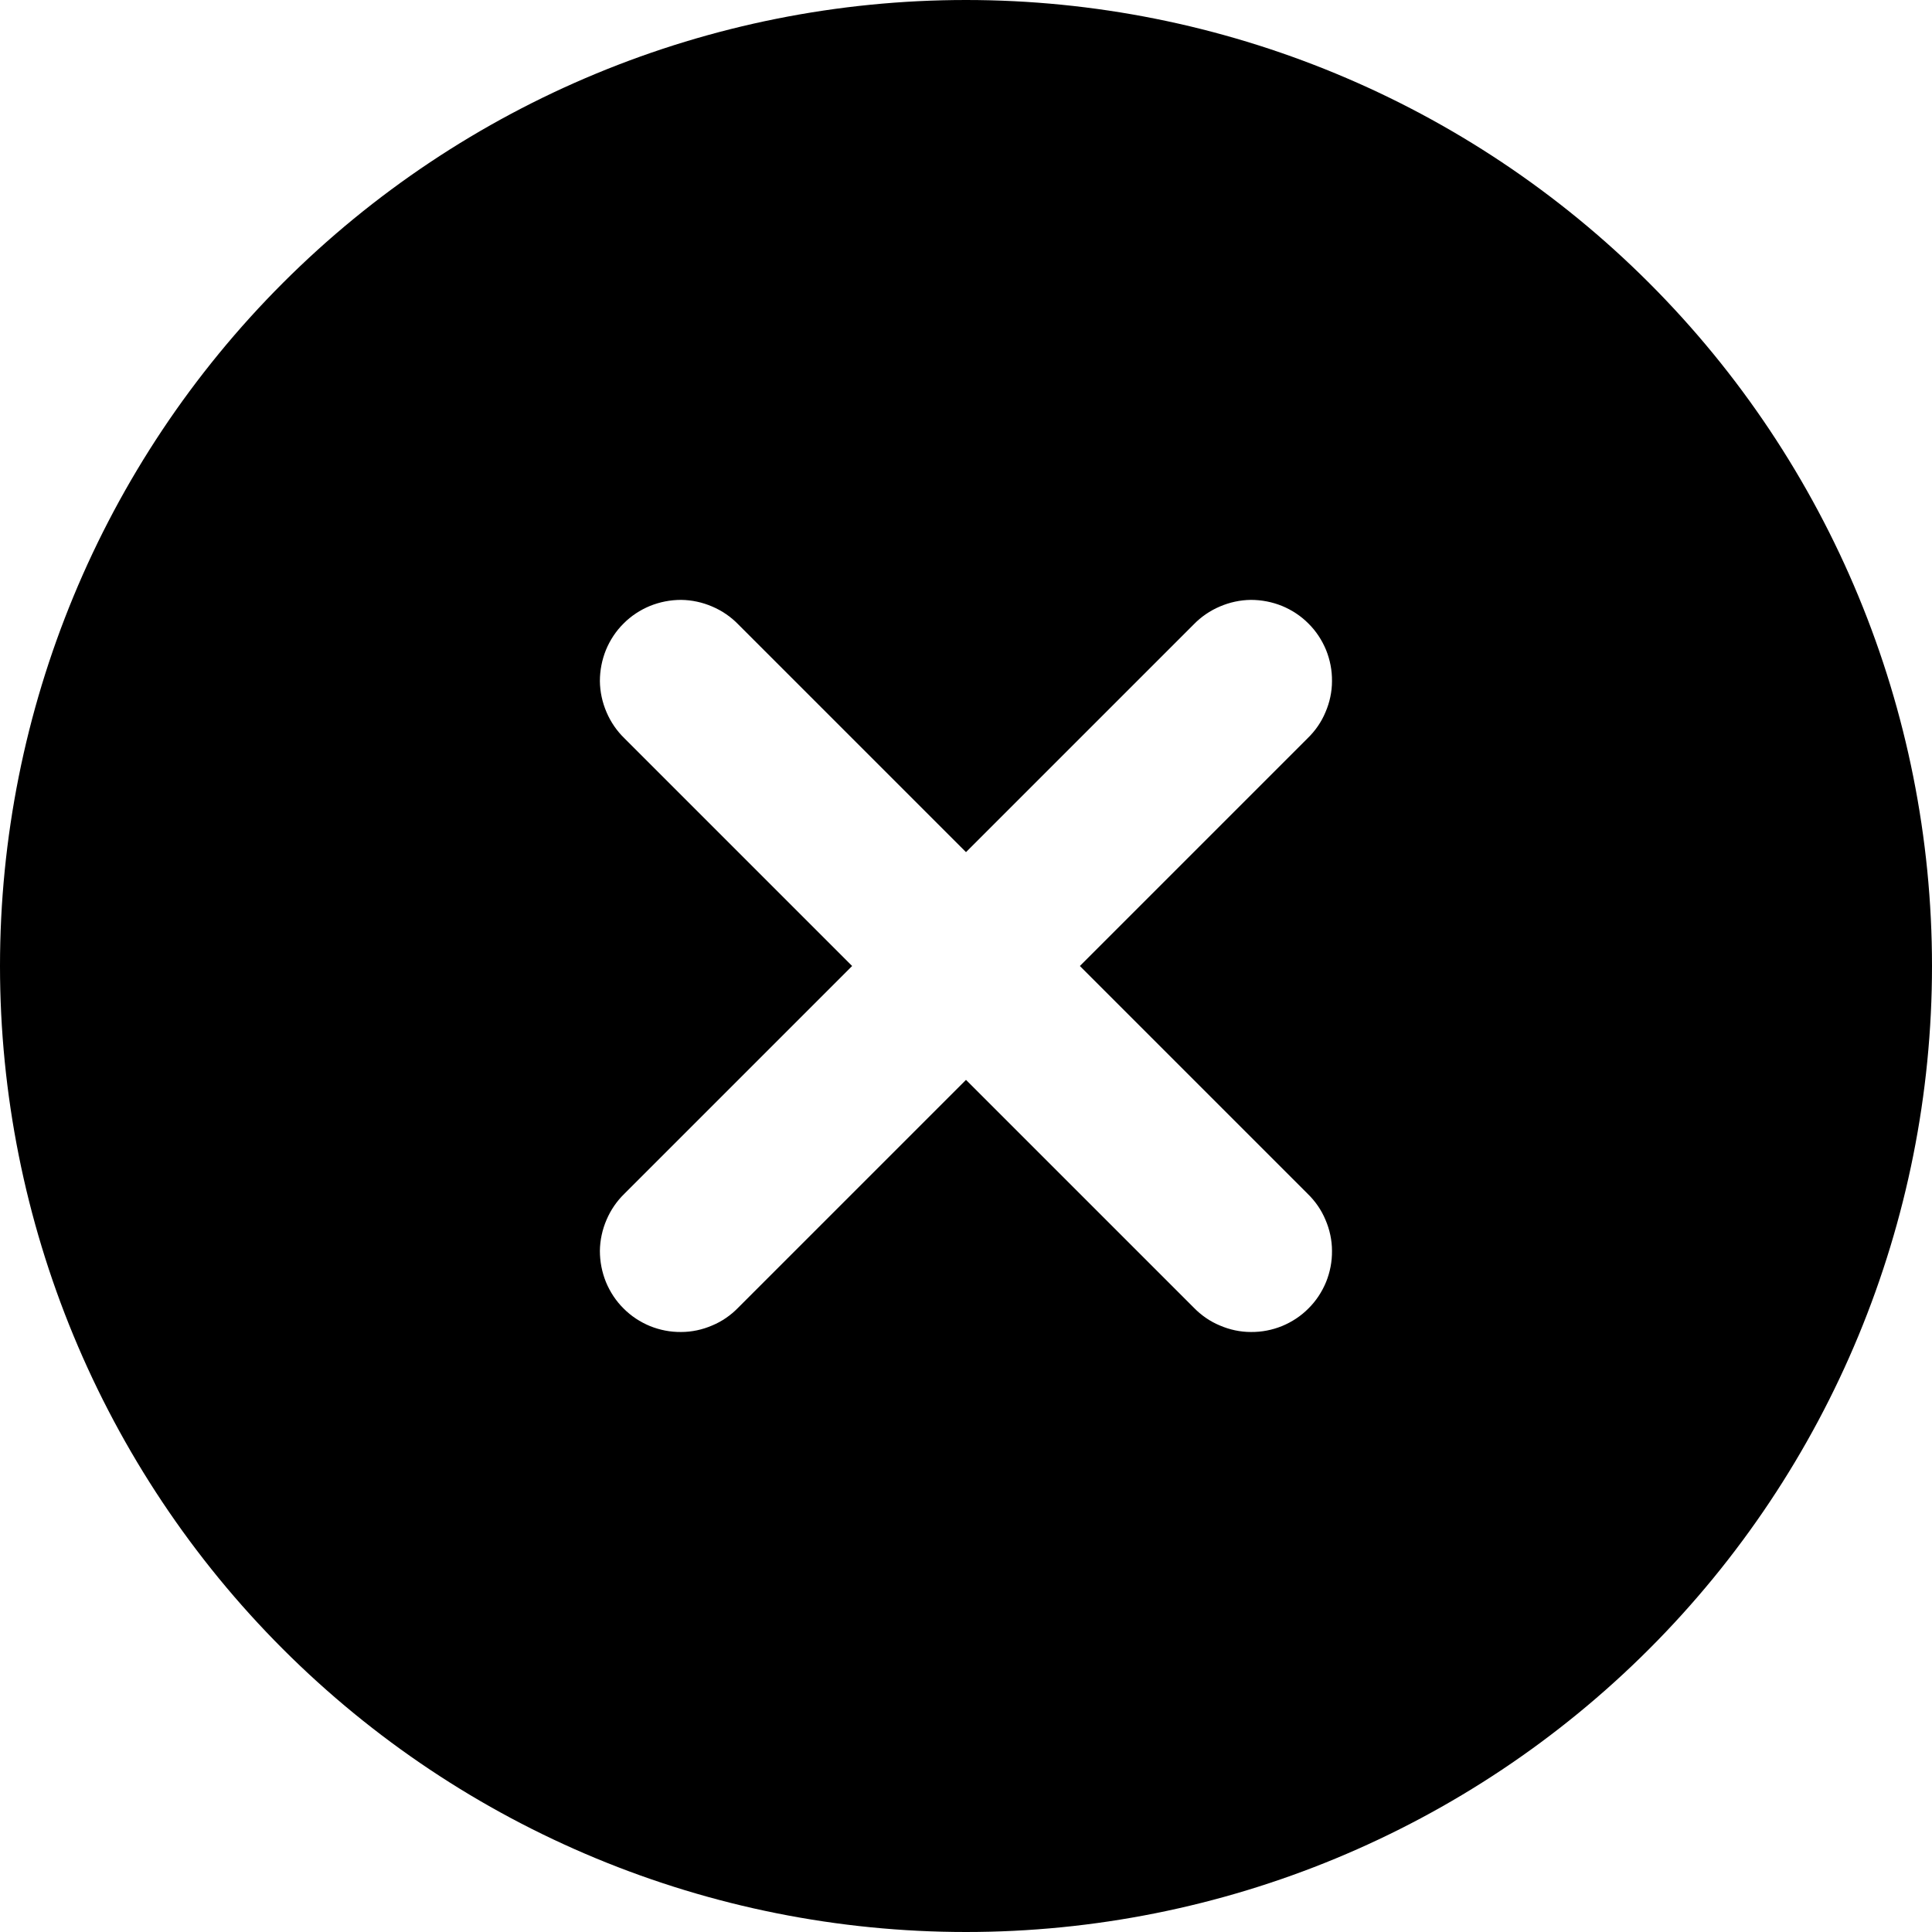 <svg width="14" height="14" viewBox="0 0 16 16" fill="none" xmlns="http://www.w3.org/2000/svg">
<g clip-path="url(#clip0_1511_416171)">
<path d="M8 16C5.878 16 3.843 15.157 2.343 13.657C0.843 12.157 0 10.122 0 8C0 5.878 0.843 3.843 2.343 2.343C3.843 0.843 5.878 0 8 0C10.122 0 12.157 0.843 13.657 2.343C15.157 3.843 16 5.878 16 8C16 10.122 15.157 12.157 13.657 13.657C12.157 15.157 10.122 16 8 16ZM8 7.057L6.115 5.172C6.053 5.108 5.98 5.058 5.898 5.023C5.817 4.988 5.729 4.969 5.641 4.968C5.552 4.968 5.465 4.985 5.383 5.018C5.301 5.052 5.226 5.101 5.164 5.164C5.101 5.226 5.052 5.301 5.018 5.383C4.985 5.465 4.968 5.552 4.968 5.641C4.969 5.729 4.988 5.817 5.023 5.898C5.058 5.98 5.108 6.053 5.172 6.115L7.057 8L5.172 9.885C5.108 9.947 5.058 10.02 5.023 10.102C4.988 10.183 4.969 10.271 4.968 10.359C4.968 10.448 4.985 10.535 5.018 10.617C5.052 10.699 5.101 10.774 5.164 10.836C5.226 10.899 5.301 10.948 5.383 10.982C5.465 11.015 5.552 11.032 5.641 11.031C5.729 11.031 5.817 11.012 5.898 10.977C5.98 10.943 6.053 10.892 6.115 10.828L8 8.943L9.885 10.828C9.947 10.892 10.02 10.943 10.102 10.977C10.183 11.012 10.271 11.031 10.359 11.031C10.448 11.032 10.535 11.015 10.617 10.982C10.699 10.948 10.774 10.899 10.836 10.836C10.899 10.774 10.948 10.699 10.982 10.617C11.015 10.535 11.032 10.448 11.031 10.359C11.031 10.271 11.012 10.183 10.977 10.102C10.943 10.02 10.892 9.947 10.828 9.885L8.943 8L10.828 6.115C10.892 6.053 10.943 5.98 10.977 5.898C11.012 5.817 11.031 5.729 11.031 5.641C11.032 5.552 11.015 5.465 10.982 5.383C10.948 5.301 10.899 5.226 10.836 5.164C10.774 5.101 10.699 5.052 10.617 5.018C10.535 4.985 10.448 4.968 10.359 4.968C10.271 4.969 10.183 4.988 10.102 5.023C10.02 5.058 9.947 5.108 9.885 5.172L8 7.057Z" fill="currentColor"/>
</g>
<defs>
<clipPath id="clip0_1511_416171">
<rect width="16" height="16" fill="white"/>
</clipPath>
</defs>
</svg>
